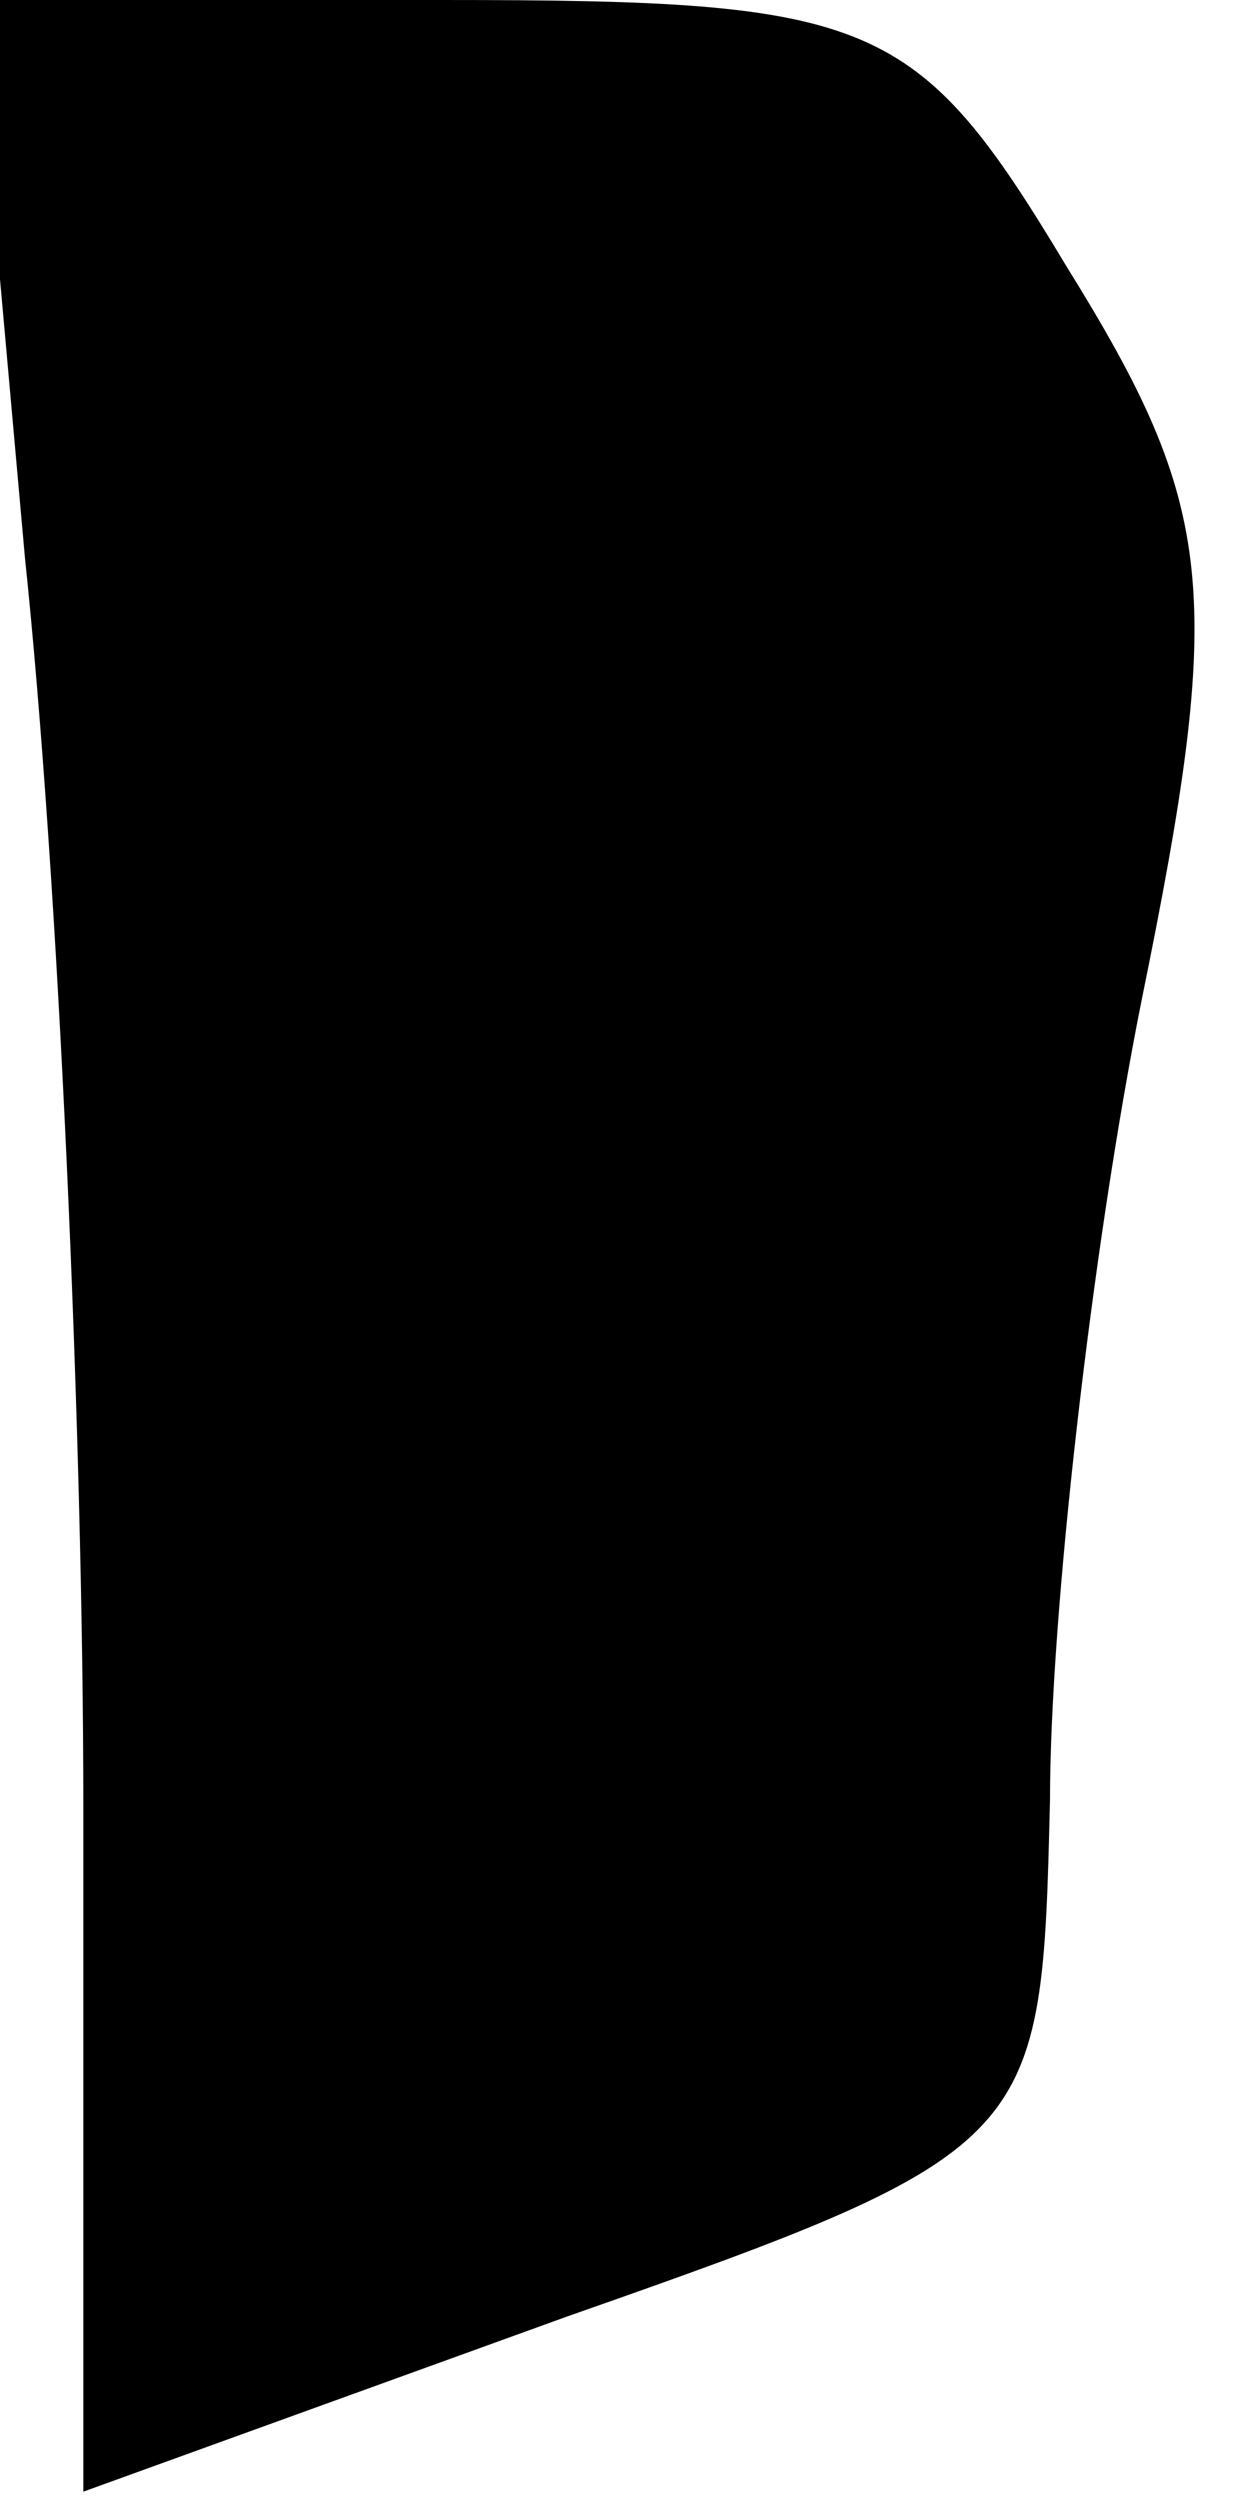 <?xml version="1.0" standalone="no"?>
<!DOCTYPE svg PUBLIC "-//W3C//DTD SVG 20010904//EN"
 "http://www.w3.org/TR/2001/REC-SVG-20010904/DTD/svg10.dtd">
<svg version="1.0" xmlns="http://www.w3.org/2000/svg"
 width="15pt" height="30pt" viewBox="0 0 15 30"
 preserveAspectRatio="xMidYMid meet">
<g transform="translate(0,30) scale(0.1,-0.1)"
fill="#000000" stroke="none">
<path fill="#000000" stroke="none" d="M3 233 c4 -38 7 -105 7 -150 l0 -82 58
21 c57 20 57 21 58 62 0 22 5 66 11 96 10 49 9 59 -9 88 -18 30 -23 32 -75 32
l-56 0 6 -67z"/>
</g>
</svg>

